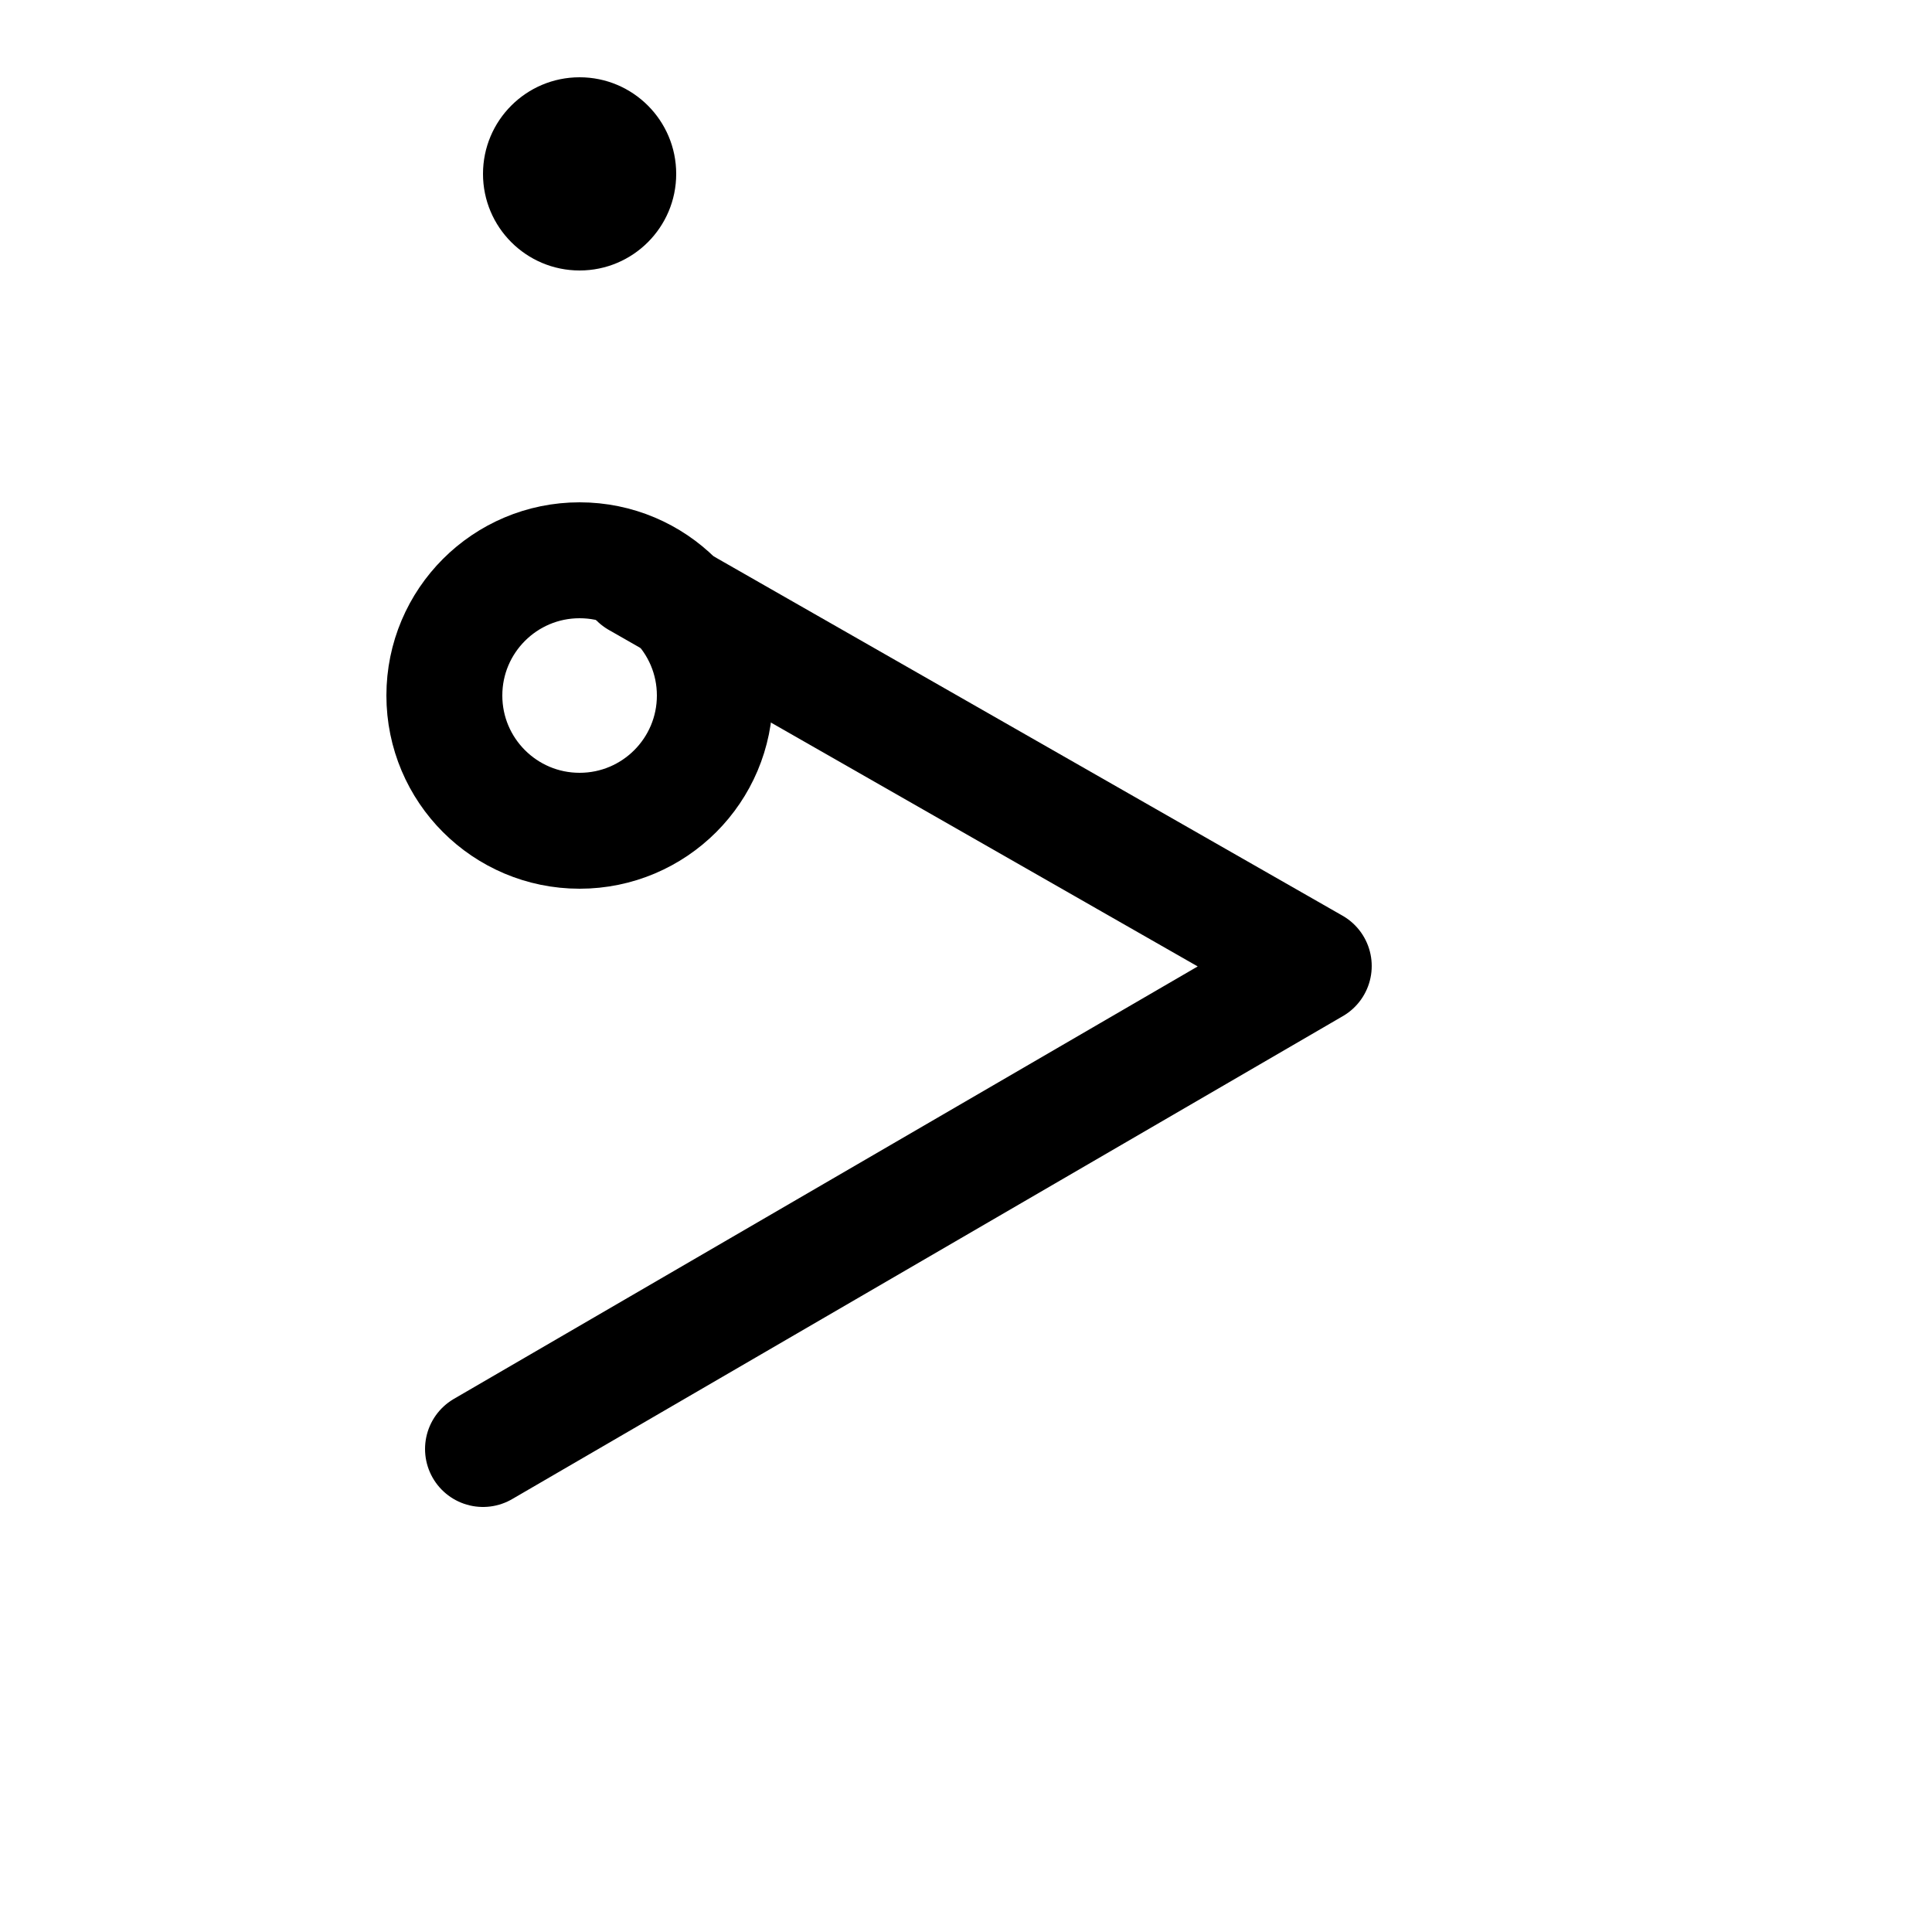 		<!-- Syllabic "vuu"  -->	

<svg	version			= "1.1"
		xmlns			= "http://www.w3.org/2000/svg"
		width			= "100"
		height			= "100"
		>
				

	<g
		fill			= "transparent"
		stroke			= "black"
		stroke-width	= "6"
		stroke-linecap	= "round"
		>
		
		<circle
			cx			= "30"
			cy			= "36"
			r			= "7"
		/>
			
		<path d			= "M 33 30 L 68 50
						   M 68 50 L 25 75"
		/>
		
	</g>
	
	<circle
		cx				= "30"
		cy				= "9"
		r				= "5"
	/>
		
</svg>
